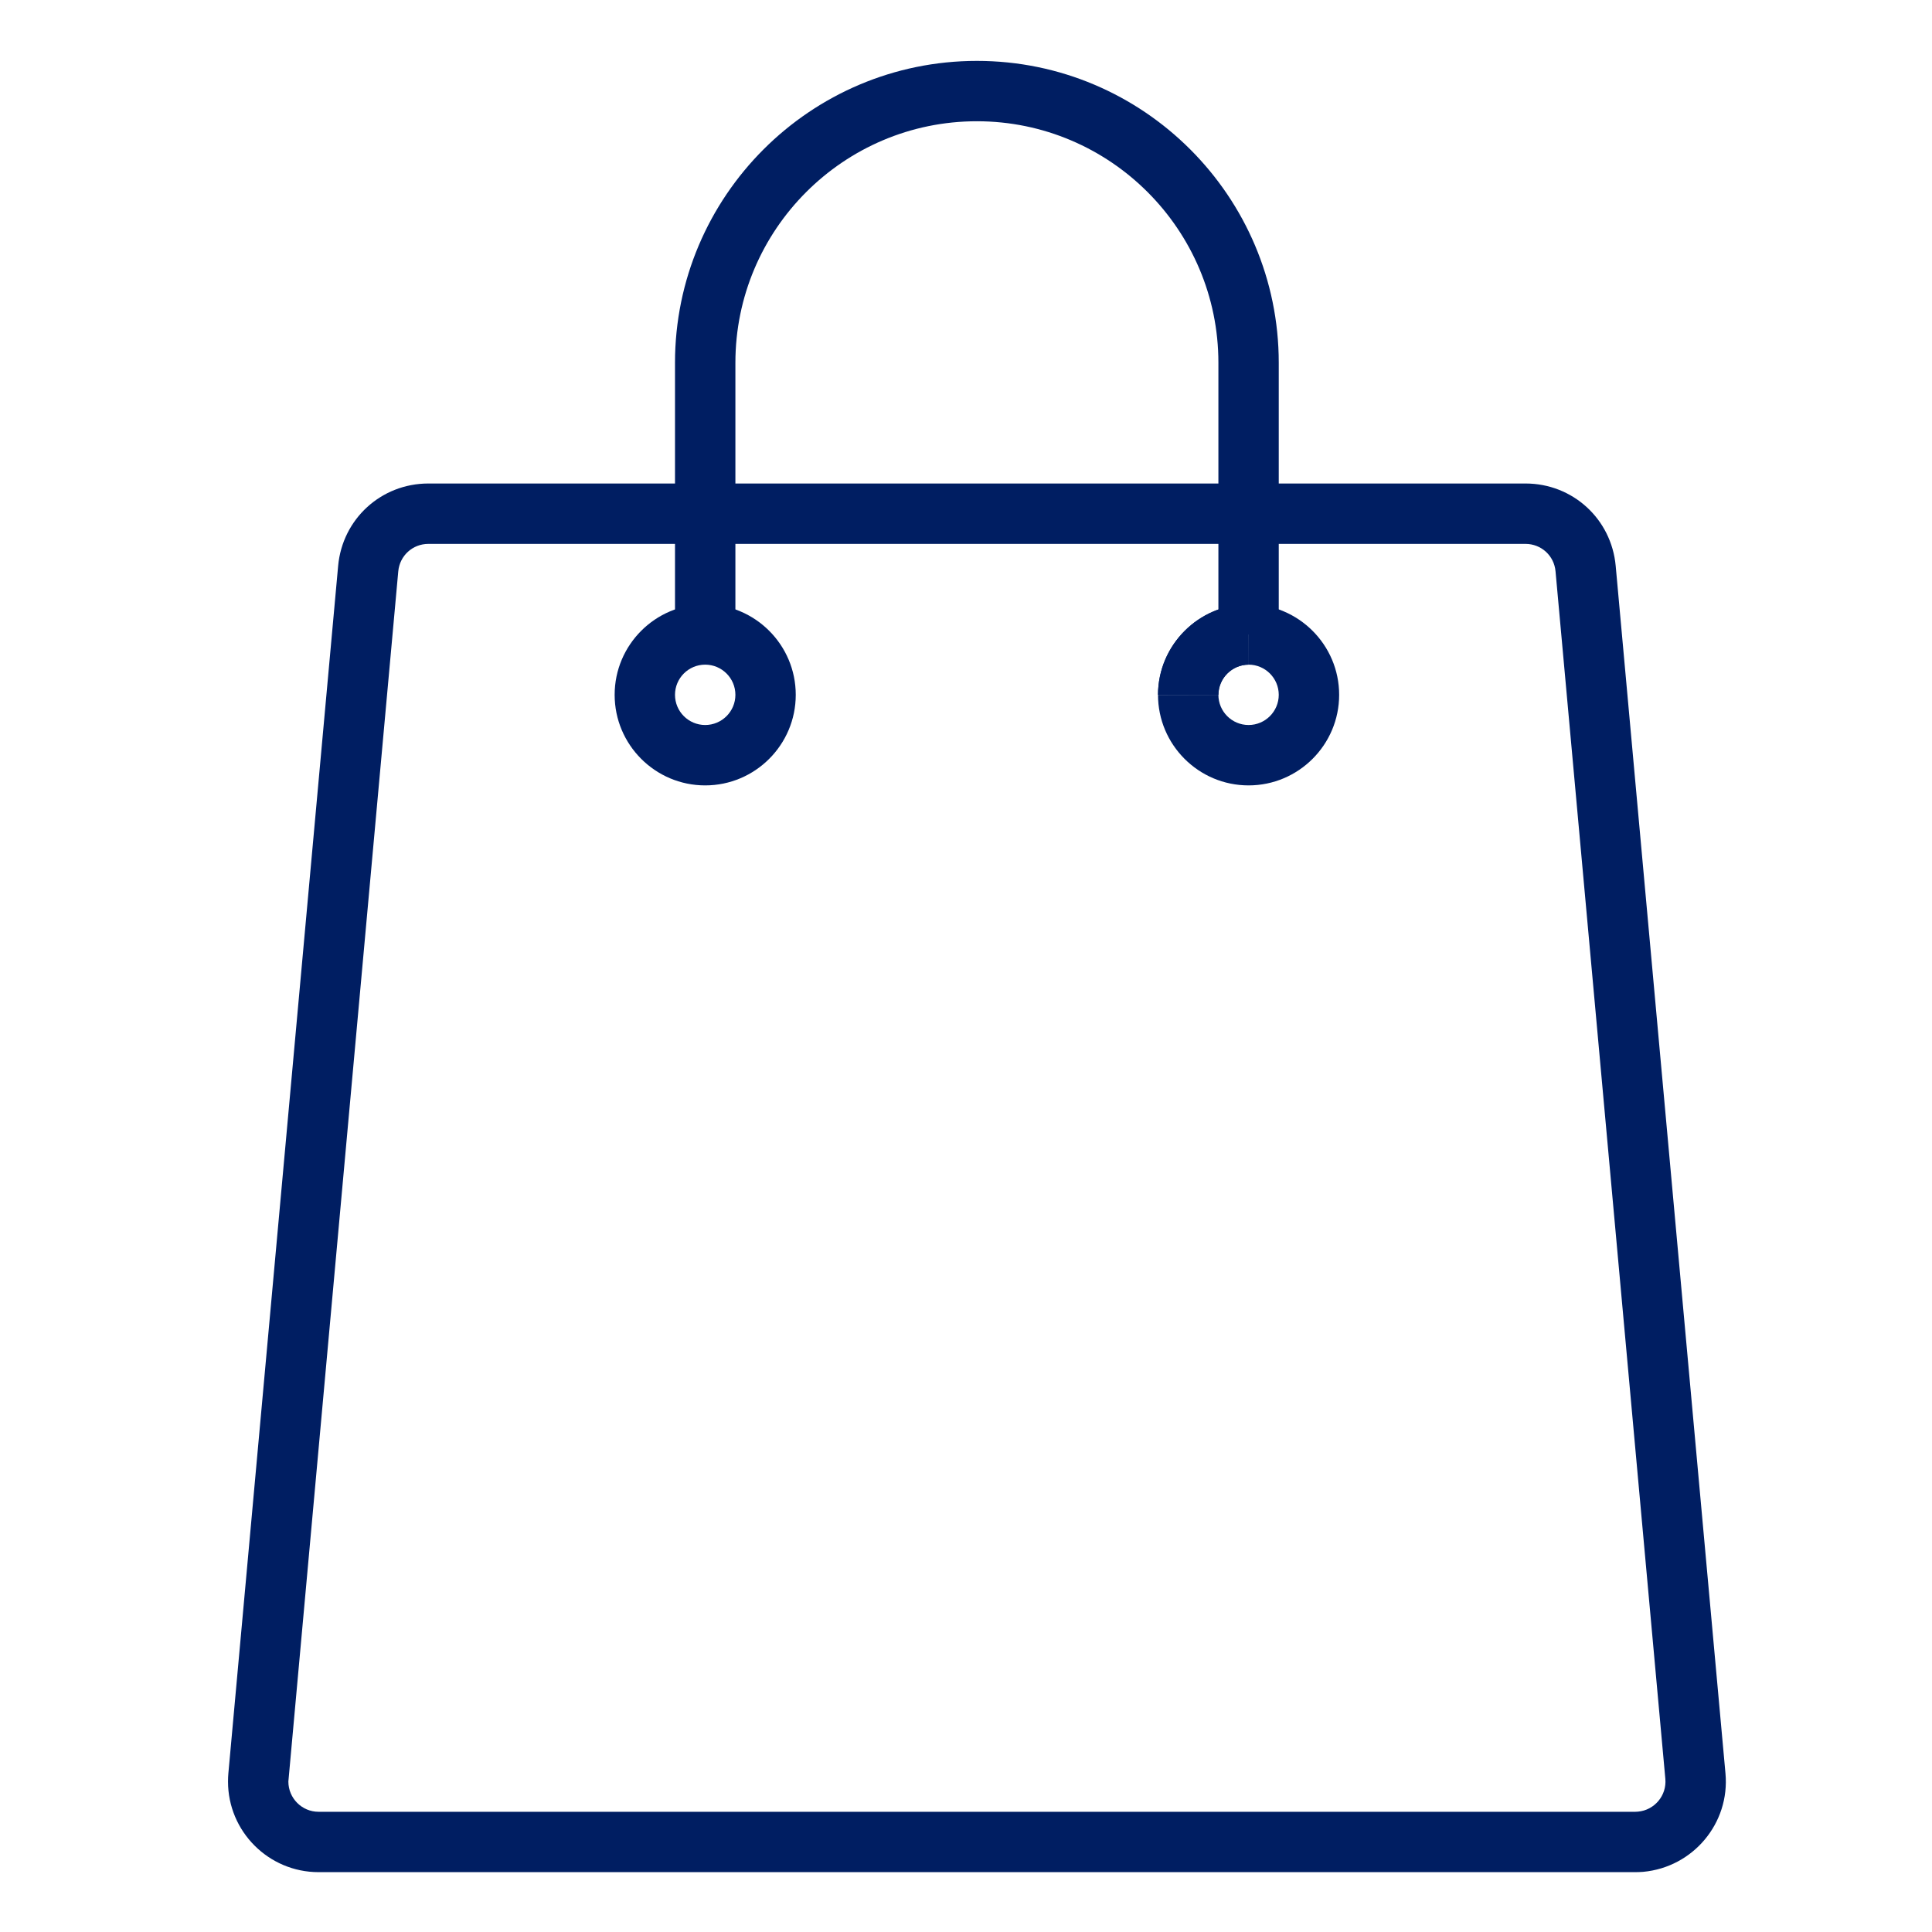 <svg width="50" height="50" viewBox="0 0 50 50" fill="none" xmlns="http://www.w3.org/2000/svg">
<path d="M8.242 48.451L42.321 48.451C42.389 48.451 42.458 48.448 42.526 48.443C43.82 48.323 44.773 47.181 44.655 45.895L41.814 14.645C41.703 13.43 40.701 12.513 39.48 12.513L11.083 12.513C9.864 12.515 8.862 13.431 8.751 14.645L5.91 45.895C5.904 45.962 5.901 46.034 5.901 46.106C5.9 47.397 6.95 48.45 8.242 48.451ZM39.48 14.076C39.887 14.076 40.221 14.381 40.257 14.786L43.099 46.037C43.138 46.466 42.82 46.846 42.392 46.885L42.321 46.889L8.243 46.889C7.813 46.888 7.463 46.538 7.463 46.106L10.307 14.787C10.344 14.382 10.678 14.077 11.084 14.076L39.48 14.076ZM31.532 17.984C31.533 17.553 31.885 17.202 32.315 17.201L32.311 15.638C31.024 15.641 29.973 16.692 29.969 17.98L31.532 17.984Z" fill="#001E62"/>
<path d="M18.25 20.326C19.543 20.326 20.594 19.275 20.594 17.982C20.594 16.69 19.543 15.638 18.25 15.638C16.958 15.638 15.907 16.69 15.907 17.982C15.907 19.275 16.958 20.326 18.25 20.326ZM18.25 17.201C18.681 17.201 19.032 17.551 19.032 17.982C19.032 18.413 18.681 18.763 18.25 18.763C17.819 18.763 17.469 18.413 17.469 17.982C17.469 17.551 17.819 17.201 18.25 17.201Z" fill="#001E62"/>
<path d="M32.313 20.326C33.605 20.326 34.657 19.275 34.657 17.982C34.657 16.69 33.605 15.638 32.313 15.638L32.313 17.201C32.743 17.201 33.094 17.551 33.094 17.982C33.094 18.413 32.743 18.763 32.313 18.763C31.882 18.763 31.532 18.413 31.532 17.982L29.969 17.982C29.969 19.275 31.02 20.326 32.313 20.326Z" fill="#001E62"/>
<path d="M31.532 17.984C31.533 17.553 31.884 17.202 32.315 17.201L32.311 15.638C31.024 15.641 29.973 16.692 29.969 17.98L31.532 17.984Z" fill="#001E62"/>
<path d="M17.469 16.42L19.032 16.42L19.032 9.388C19.032 5.942 21.835 3.138 25.282 3.138C28.728 3.138 31.532 5.942 31.532 9.388L31.532 16.42L33.094 16.42L33.094 9.388C33.094 5.08 29.59 1.576 25.282 1.576C20.974 1.576 17.469 5.08 17.469 9.388L17.469 16.42Z" fill="#001E62"/>
</svg>
